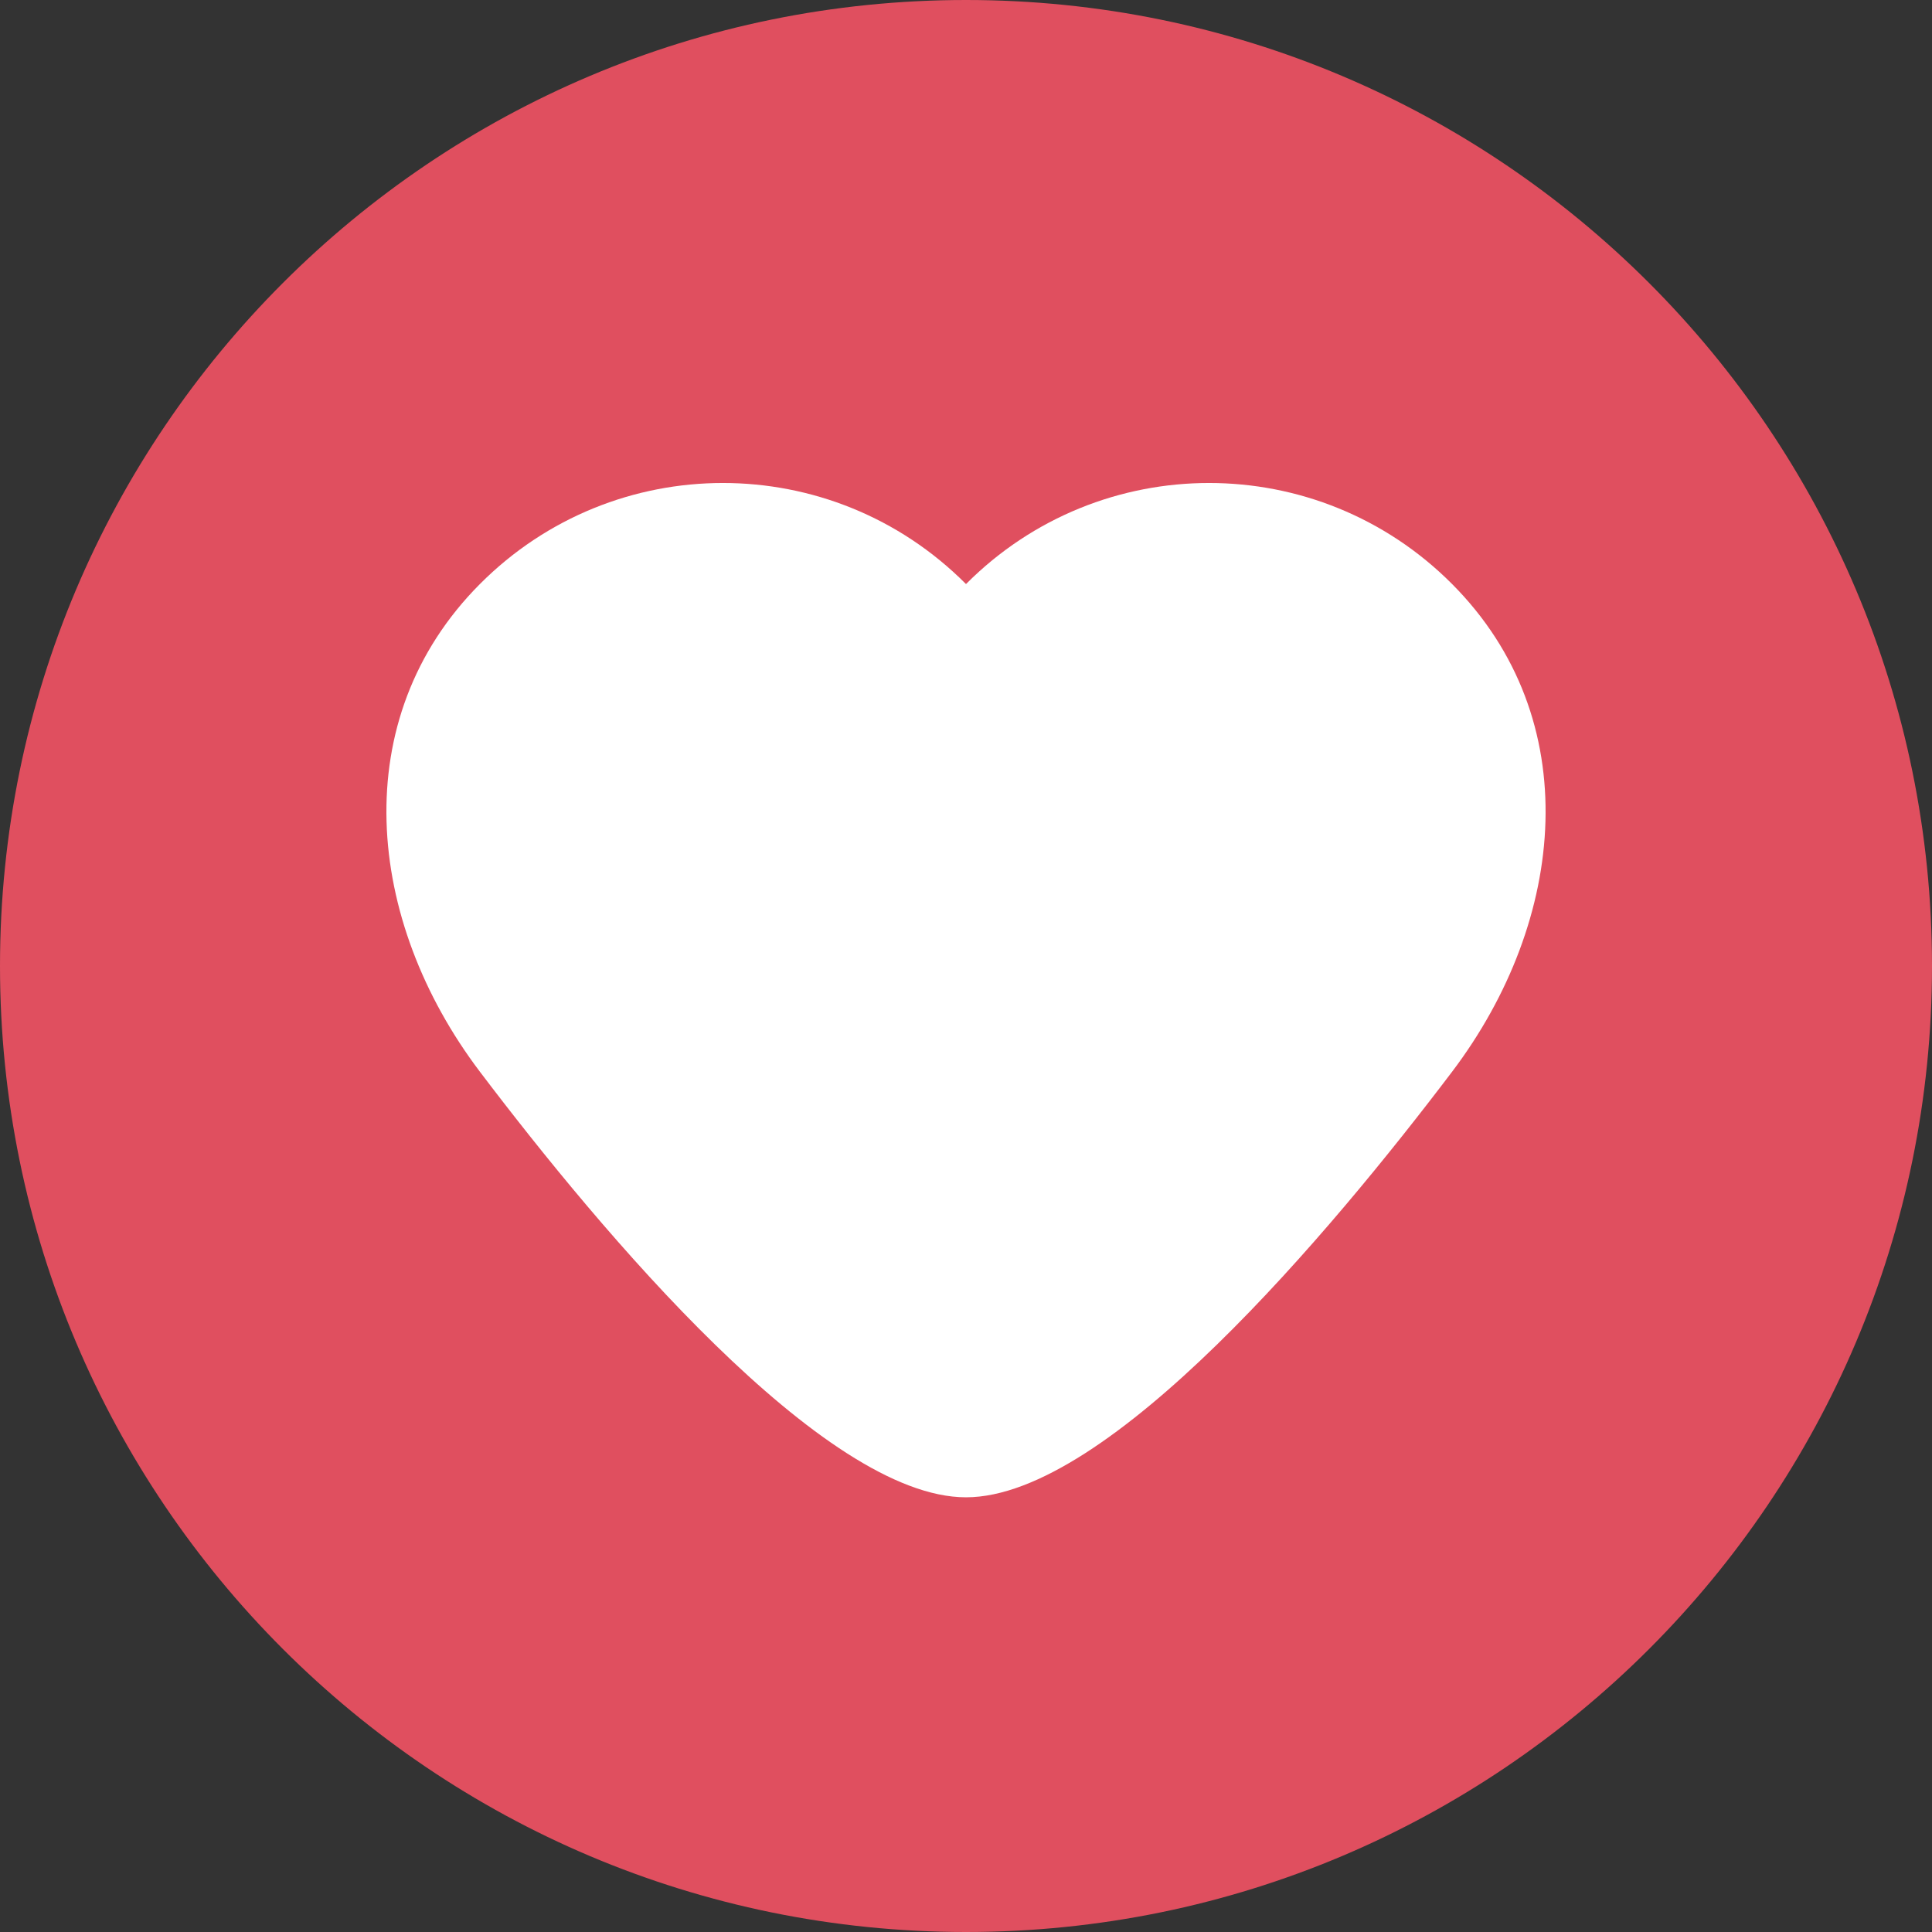 <svg xmlns="http://www.w3.org/2000/svg" width="39" height="39" viewBox="0 0 39 39">
  <rect x="0" y="0" width="39" height="39" fill="#333333" stroke="none"/>
  <g fill="none" fill-rule="evenodd">
    <path fill="#E04F5F" d="M0,19.5 C0,8.73 8.73,0 19.5,0 C30.269,0 39,8.73 39,19.5 C39,30.269 30.269,39 19.5,39 C8.73,39 0,30.269 0,19.5 Z"/>
    <path fill="#FFFFFF" d="M29.312,11.789 C26.603,9.07 22.21,9.07 19.501,11.789 L19.499,11.789 C16.789,9.07 12.397,9.07 9.688,11.789 C6.979,14.508 7.37,18.574 9.688,21.635 C12.144,24.877 16.627,30.225 19.499,30.225 L19.501,30.225 C22.373,30.225 26.856,24.877 29.312,21.635 C31.63,18.574 32.021,14.508 29.312,11.789 Z"/>
  </g>
</svg>
